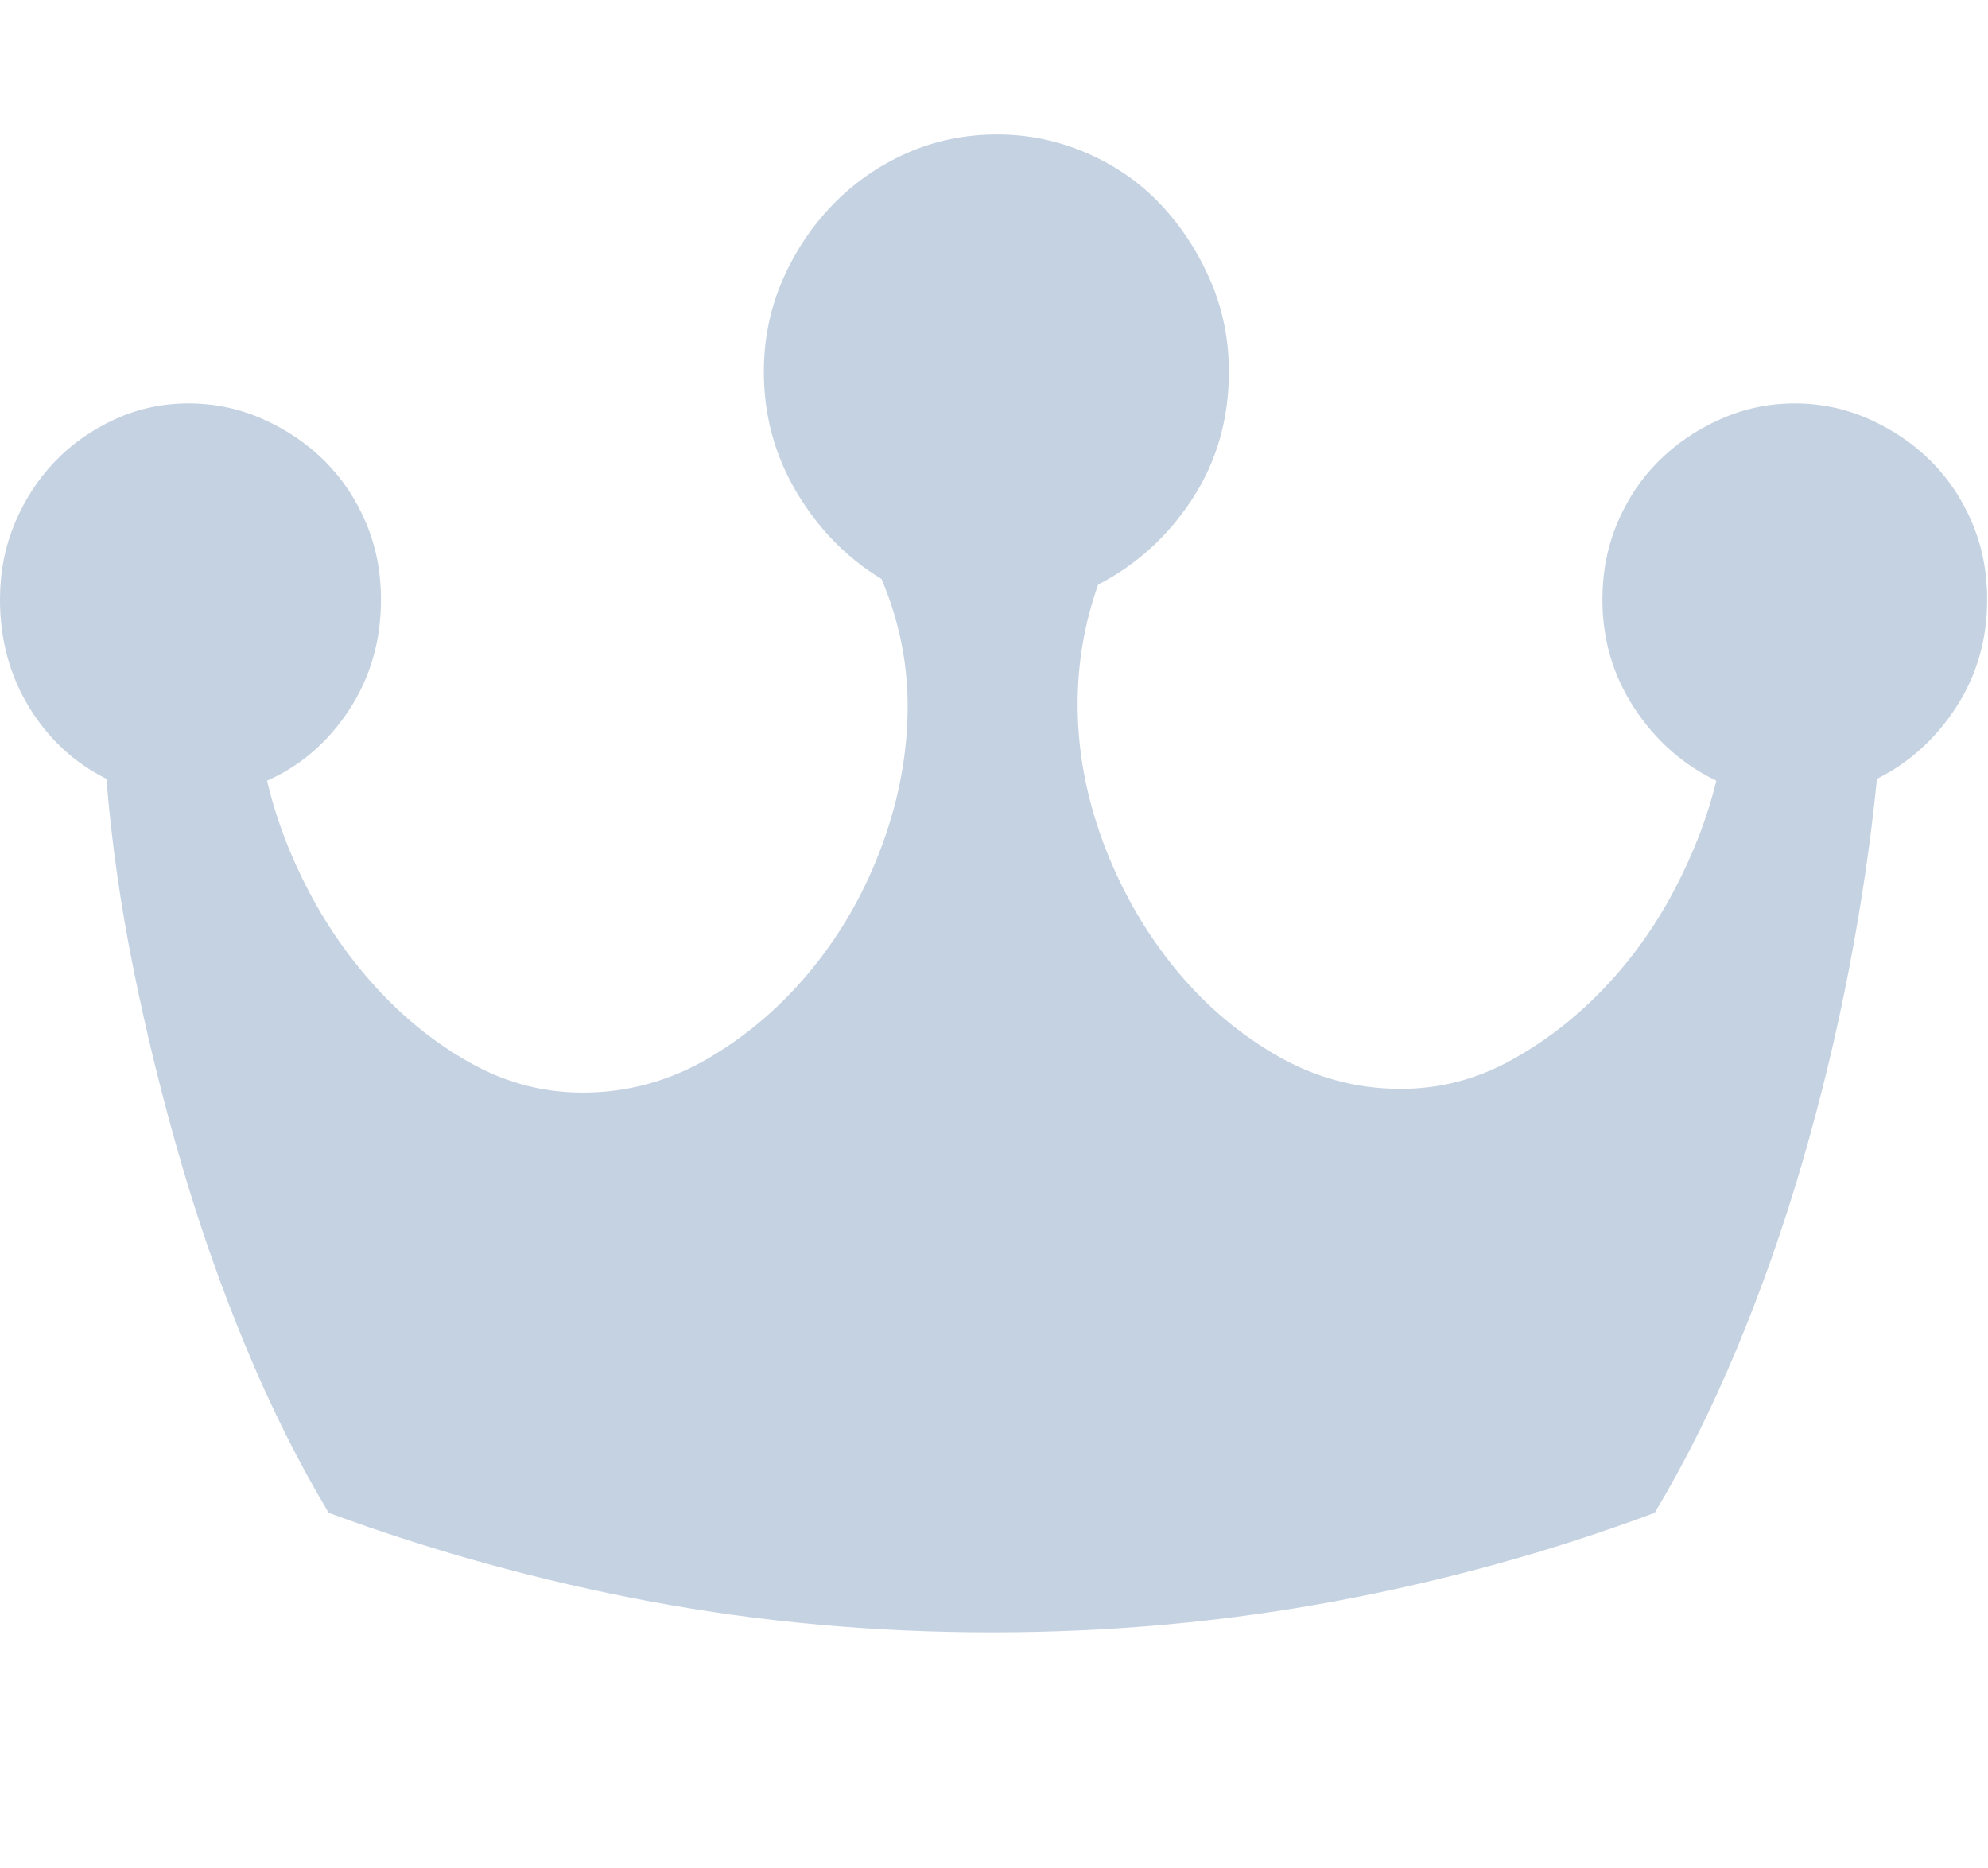 <?xml version="1.0" standalone="no"?><!DOCTYPE svg PUBLIC "-//W3C//DTD SVG 1.1//EN" "http://www.w3.org/Graphics/SVG/1.1/DTD/svg11.dtd"><svg t="1520179628060" class="icon" style="" viewBox="0 0 1090 1024" version="1.1" xmlns="http://www.w3.org/2000/svg" p-id="2716" xmlns:xlink="http://www.w3.org/1999/xlink" width="212.891" height="200"><defs><style type="text/css"></style></defs><path d="M546.816 73.728q25.6 0 49.152 10.24t40.448 28.16 27.136 41.472 10.24 50.176q0 38.912-19.968 69.632t-51.712 47.104q-11.264 31.744-11.264 65.536 0 37.888 13.824 75.264t37.888 67.584 56.32 49.152 69.12 18.944q31.744 0 59.904-15.36t51.2-39.424 38.912-54.272 23.04-59.904q-27.648-13.312-45.056-39.936t-17.408-59.392q0-22.528 8.192-41.984t22.528-33.792 33.792-23.04 40.96-8.704 40.96 8.704 33.792 23.04 22.528 33.792 8.192 41.984q0 32.768-16.896 58.88t-43.52 39.424q-5.12 51.2-15.36 104.448t-25.6 105.984-35.84 101.888-45.056 90.112q-84.992 31.744-176.128 48.64t-187.392 16.896-186.88-16.896-176.64-48.64q-24.576-40.96-45.056-90.112t-35.84-101.888-26.112-105.984-14.848-104.448q-26.624-13.312-42.496-39.424t-15.872-58.88q0-22.528 8.192-41.984t22.016-33.792 32.768-23.04 40.448-8.704 40.96 8.704 33.792 23.04 22.528 33.792 8.192 41.984q0 33.792-17.408 60.416t-45.056 38.912q7.168 30.72 23.04 60.928t38.912 54.784 51.2 39.936 59.904 15.36q36.864 0 69.12-18.944t56.832-49.152 38.4-68.096 13.824-75.776q0-35.84-14.336-69.632-28.672-17.408-46.592-47.616t-17.92-66.048q0-26.624 10.24-50.176t27.648-41.472 40.448-28.16 49.664-10.24z" p-id="2717" fill="#c5d2e1"></path></svg>
